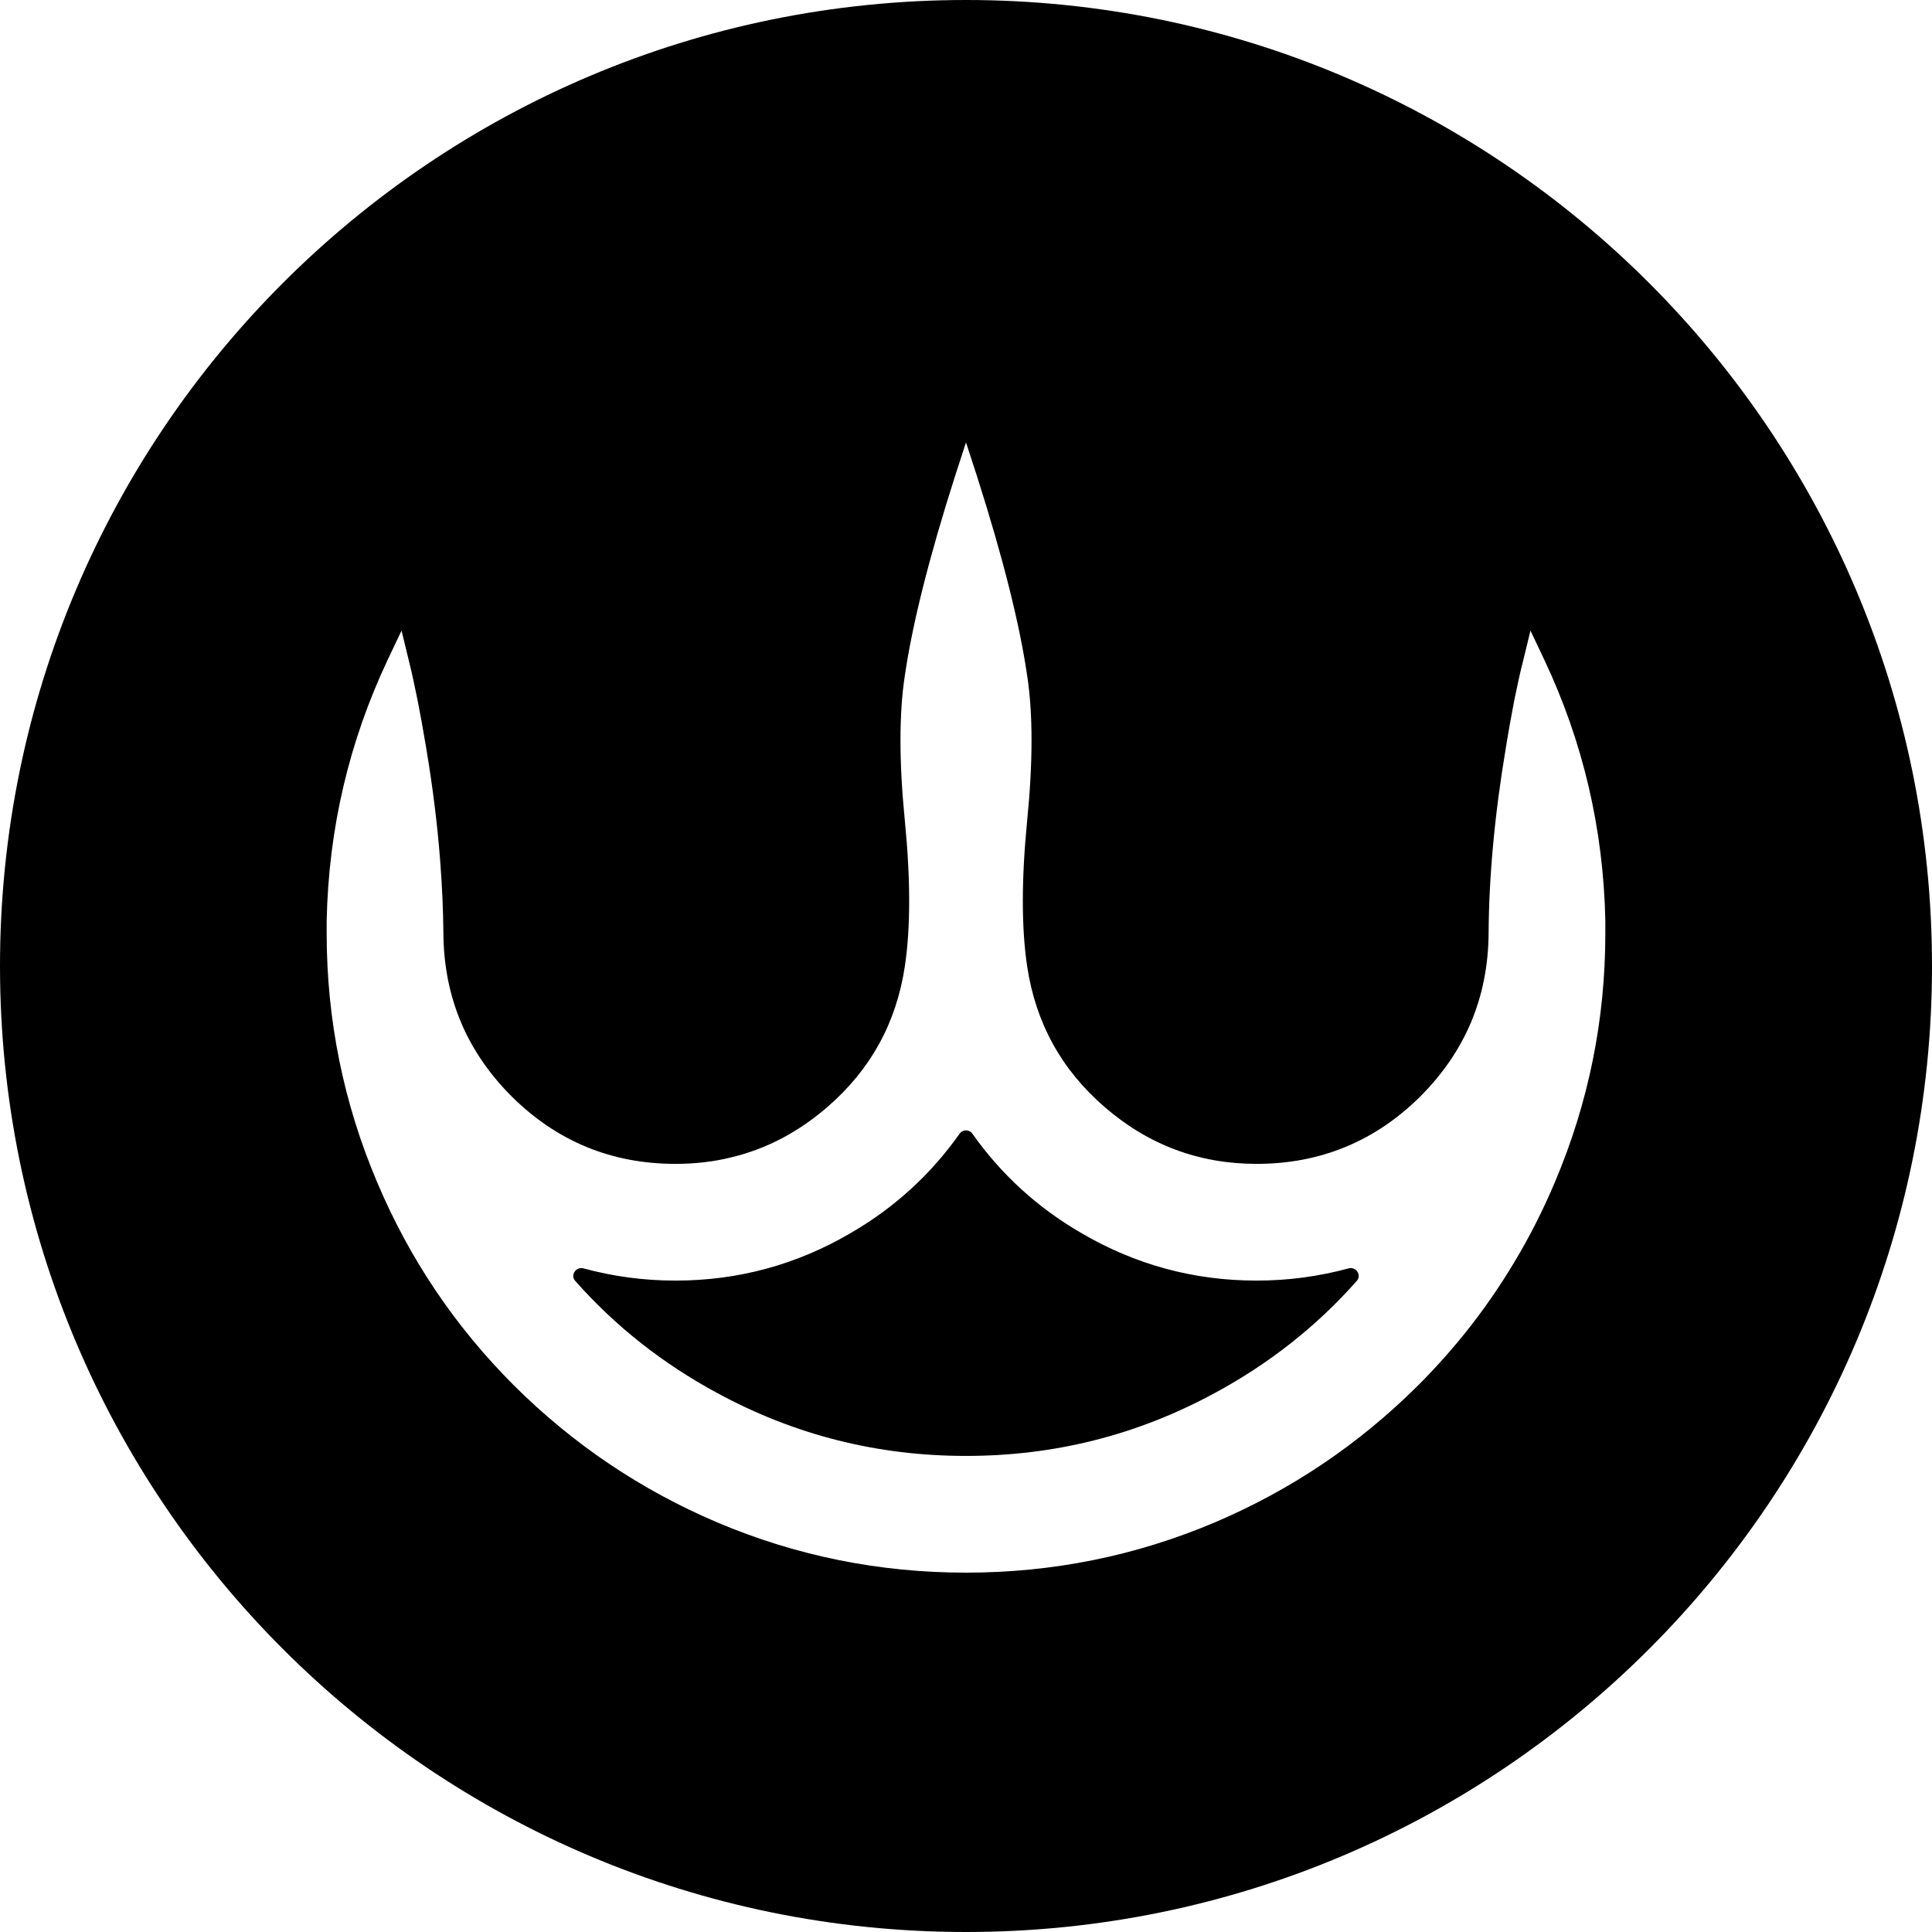 <svg width="12" height="12" viewBox="0 0 12 12" fill="none" xmlns="http://www.w3.org/2000/svg">
<path fill-rule="evenodd" clip-rule="evenodd" d="M6 12C9.313 12 12 9.314 12 6C12 2.686 9.313 0 6 0C2.687 0 0 2.686 0 6C0 9.314 2.687 12 6 12ZM5.932 2.957C5.771 3.461 5.667 3.875 5.62 4.197C5.584 4.432 5.584 4.732 5.62 5.096C5.656 5.462 5.656 5.764 5.62 6.003C5.567 6.354 5.407 6.644 5.14 6.875C4.96 7.031 4.761 7.136 4.544 7.188C4.433 7.216 4.316 7.229 4.195 7.229C3.799 7.229 3.459 7.089 3.178 6.81C2.898 6.53 2.757 6.193 2.754 5.797C2.753 5.653 2.746 5.503 2.734 5.347C2.717 5.124 2.688 4.888 2.646 4.639C2.611 4.428 2.576 4.252 2.541 4.11L2.494 3.917L2.409 4.096C2.167 4.608 2.041 5.149 2.029 5.718V5.797C2.029 6.336 2.134 6.851 2.342 7.342C2.543 7.818 2.826 8.239 3.192 8.605C3.56 8.971 3.98 9.254 4.455 9.456C4.946 9.664 5.461 9.768 6 9.768C6.539 9.768 7.054 9.664 7.545 9.456C8.02 9.254 8.44 8.971 8.808 8.605C9.041 8.372 9.24 8.117 9.406 7.839C9.501 7.681 9.585 7.515 9.658 7.342C9.866 6.851 9.971 6.336 9.971 5.797V5.718C9.959 5.149 9.833 4.608 9.591 4.096L9.506 3.917L9.459 4.11C9.441 4.18 9.424 4.26 9.406 4.347C9.389 4.436 9.371 4.533 9.354 4.639C9.283 5.061 9.248 5.447 9.246 5.797C9.243 6.193 9.102 6.53 8.822 6.81C8.541 7.089 8.201 7.229 7.805 7.229C7.447 7.229 7.132 7.111 6.86 6.875C6.593 6.644 6.433 6.354 6.38 6.003C6.344 5.764 6.344 5.462 6.38 5.096C6.416 4.732 6.416 4.432 6.38 4.197C6.333 3.875 6.229 3.461 6.068 2.957L6 2.748L5.932 2.957ZM7.542 8.654C7.062 8.914 6.549 9.043 6 9.043C5.451 9.043 4.938 8.914 4.458 8.654C4.118 8.471 3.822 8.238 3.572 7.955C3.541 7.92 3.578 7.866 3.623 7.878C3.808 7.928 3.998 7.954 4.195 7.954C4.586 7.954 4.949 7.855 5.285 7.658C5.557 7.5 5.781 7.295 5.96 7.042C5.979 7.014 6.021 7.014 6.04 7.042C6.219 7.295 6.443 7.5 6.715 7.658C7.051 7.855 7.414 7.954 7.805 7.954C8.002 7.954 8.192 7.928 8.377 7.878C8.422 7.866 8.459 7.92 8.428 7.955C8.178 8.238 7.882 8.471 7.542 8.654Z" fill="black"/>
</svg>
